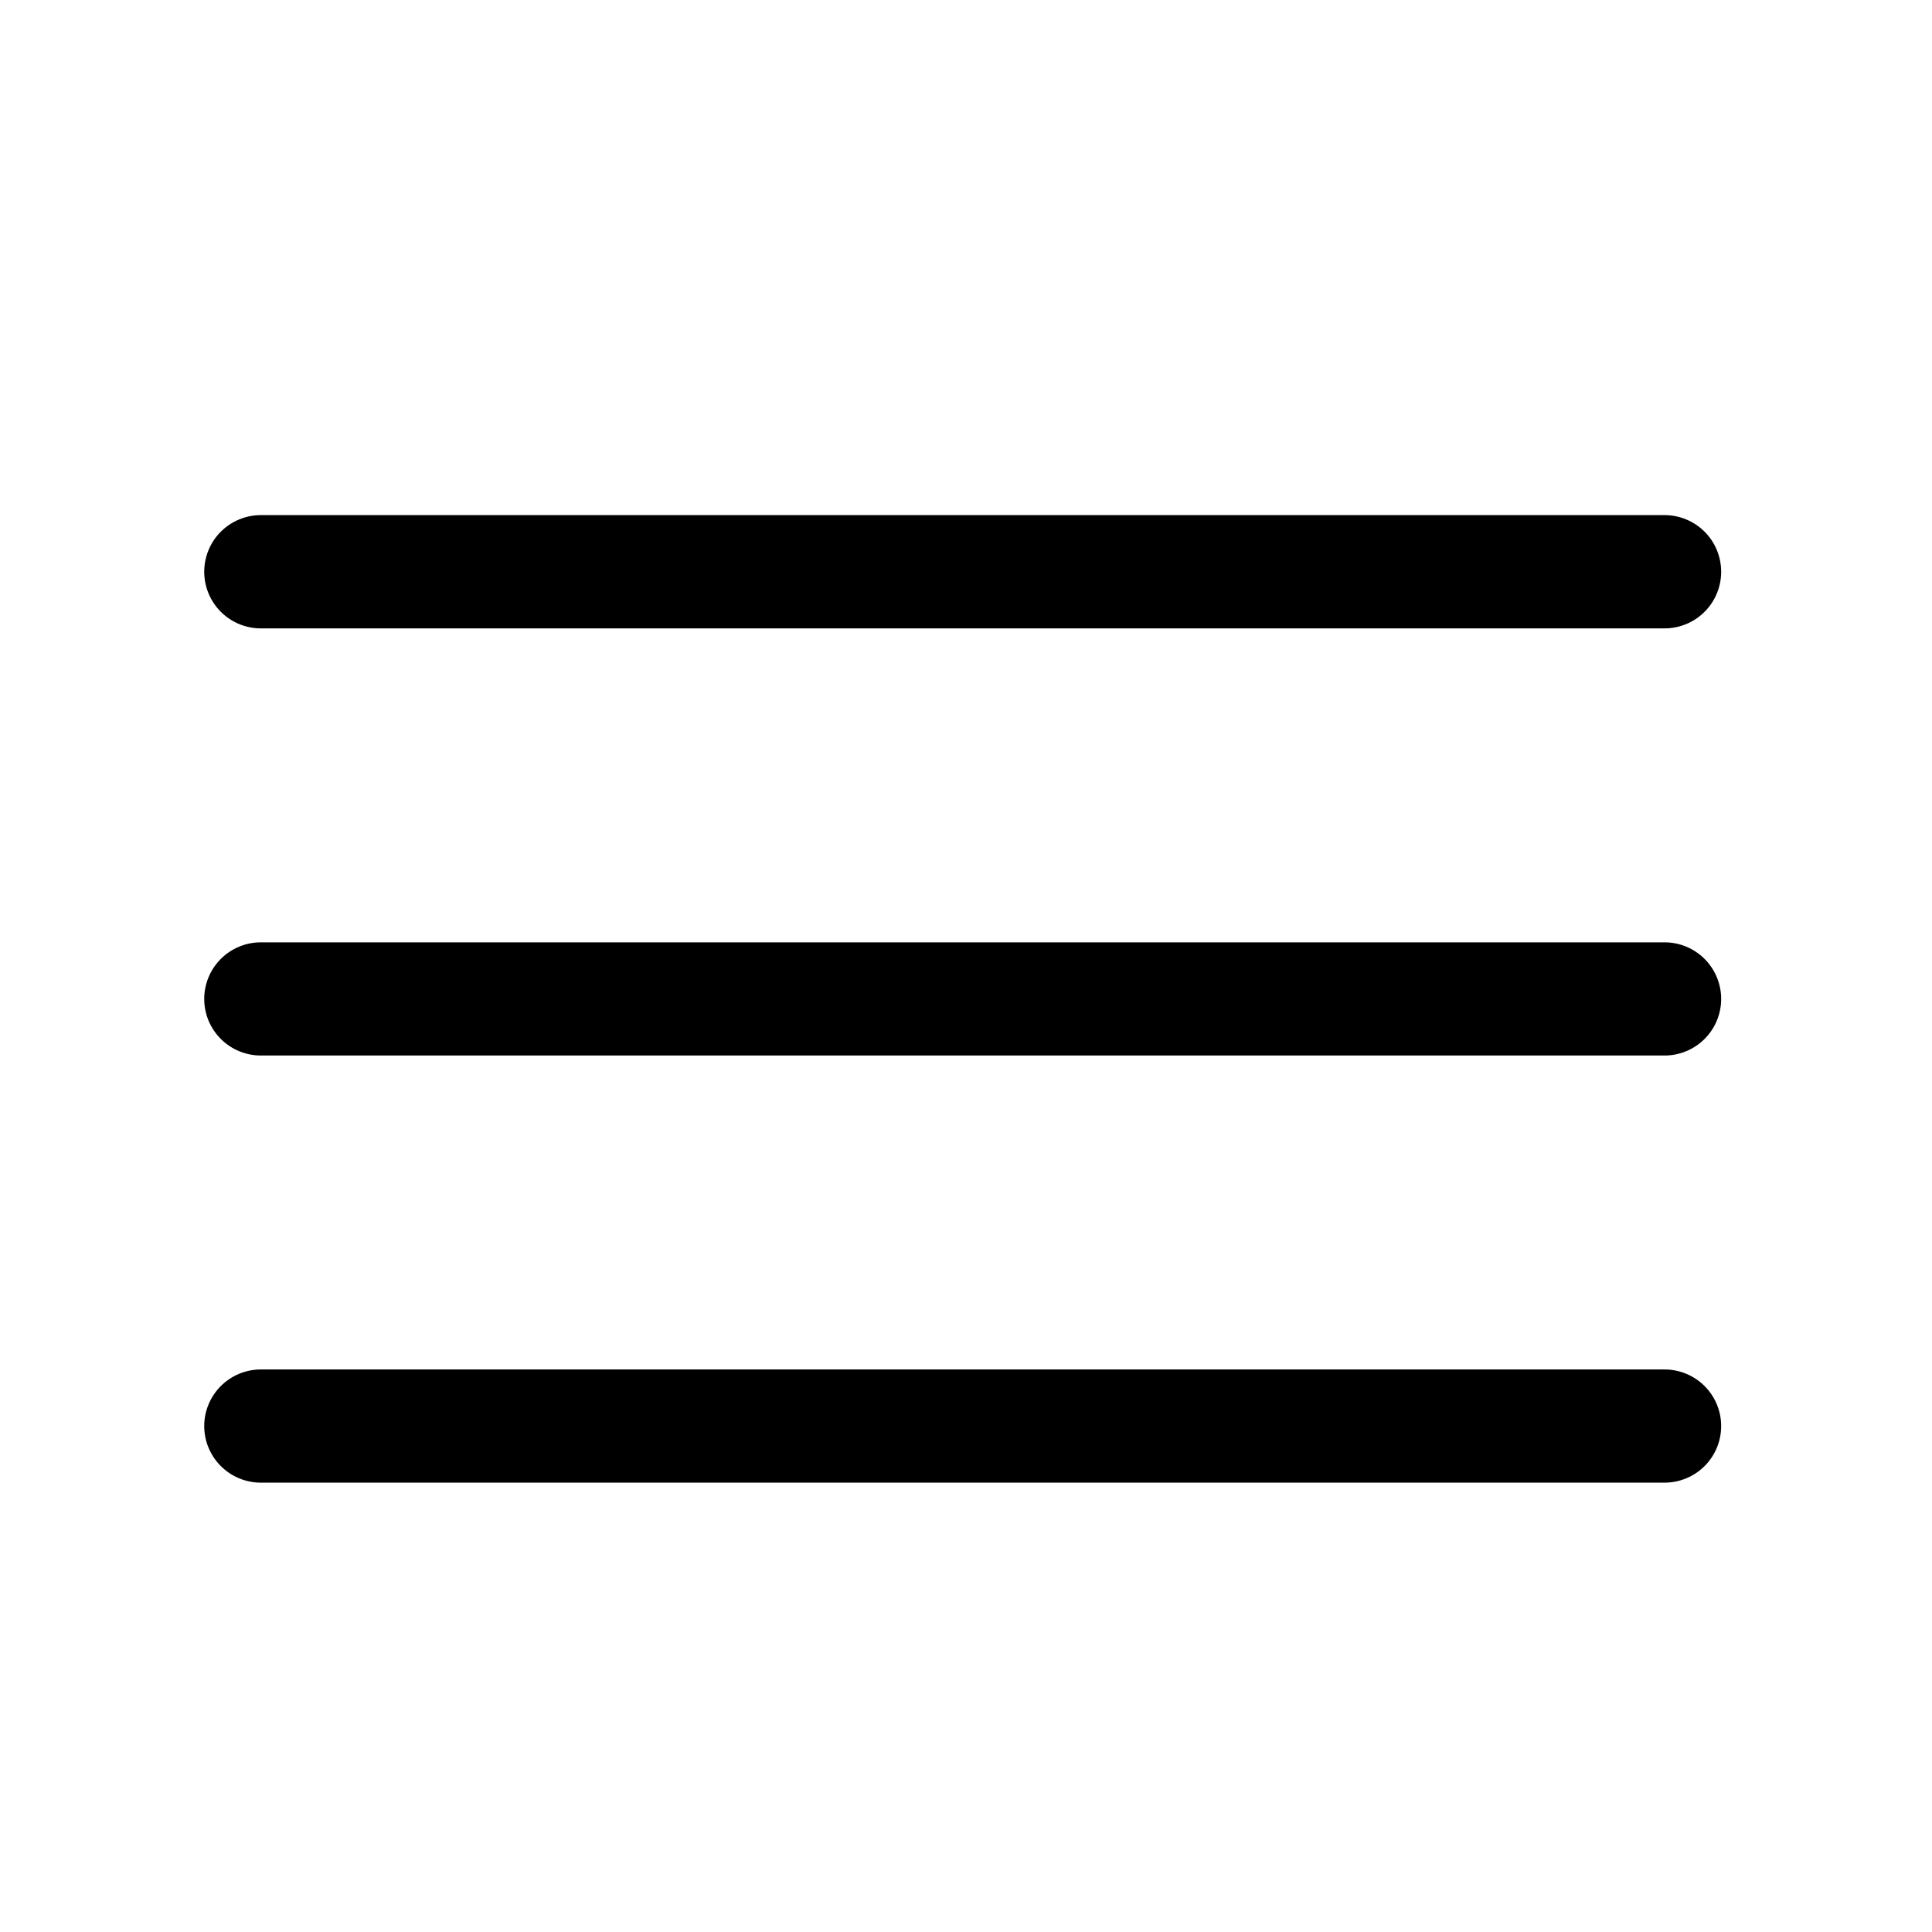 <svg width="24" height="24" viewBox="0 0 24 24" fill="none" xmlns="http://www.w3.org/2000/svg">
<path d="M20.678 7.806H3.24C3.054 7.806 2.875 7.732 2.743 7.6C2.611 7.468 2.537 7.289 2.537 7.103C2.537 6.916 2.611 6.737 2.743 6.605C2.875 6.473 3.054 6.399 3.24 6.399H20.678C20.864 6.399 21.043 6.473 21.175 6.605C21.307 6.737 21.381 6.916 21.381 7.103C21.381 7.289 21.307 7.468 21.175 7.6C21.043 7.732 20.864 7.806 20.678 7.806Z" fill="black"/>
<path d="M20.678 13.112H3.24C3.054 13.112 2.875 13.038 2.743 12.906C2.611 12.774 2.537 12.596 2.537 12.409C2.537 12.223 2.611 12.044 2.743 11.912C2.875 11.78 3.054 11.706 3.24 11.706H20.678C20.864 11.706 21.043 11.78 21.175 11.912C21.307 12.044 21.381 12.223 21.381 12.409C21.381 12.596 21.307 12.774 21.175 12.906C21.043 13.038 20.864 13.112 20.678 13.112Z" fill="black"/>
<path d="M20.678 18.418H3.24C3.054 18.418 2.875 18.344 2.743 18.212C2.611 18.08 2.537 17.902 2.537 17.715C2.537 17.529 2.611 17.35 2.743 17.218C2.875 17.086 3.054 17.012 3.24 17.012H20.678C20.864 17.012 21.043 17.086 21.175 17.218C21.307 17.35 21.381 17.529 21.381 17.715C21.381 17.902 21.307 18.08 21.175 18.212C21.043 18.344 20.864 18.418 20.678 18.418Z" fill="black"/>
</svg>
